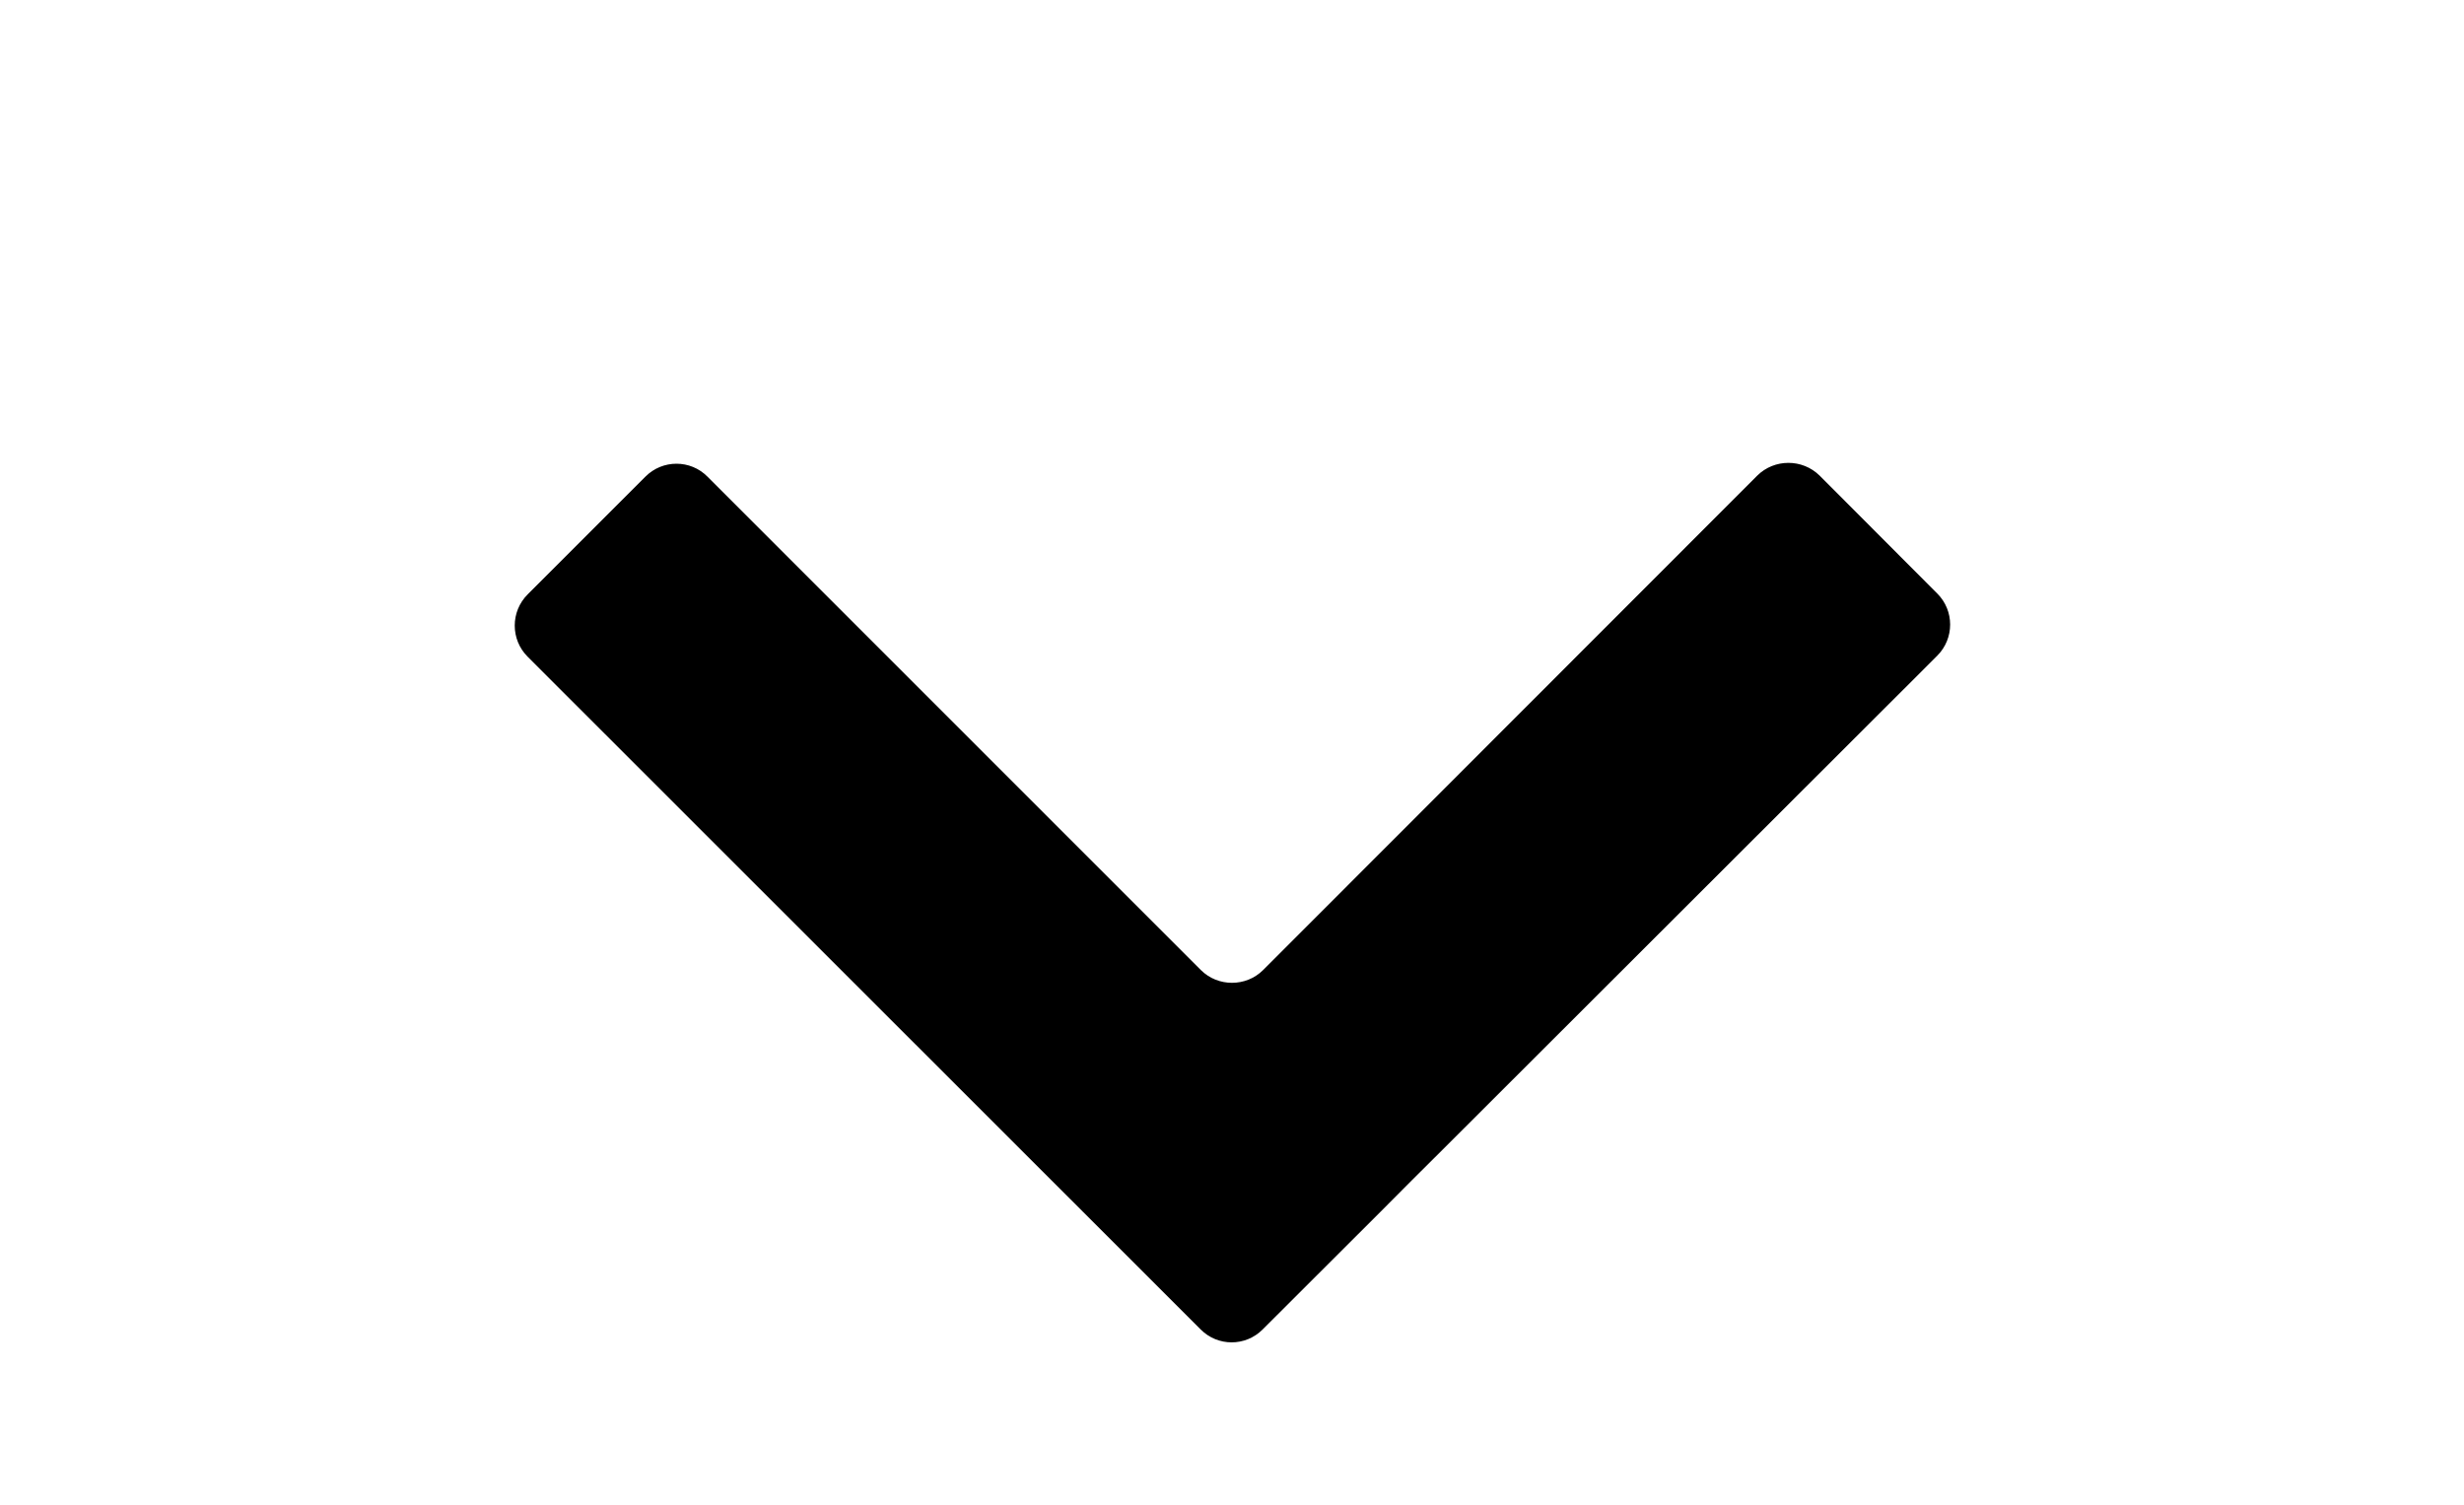 <?xml version="1.0" encoding="utf-8"?>
<!-- Generated by IcoMoon.io -->
<!DOCTYPE svg PUBLIC "-//W3C//DTD SVG 1.1//EN" "http://www.w3.org/Graphics/SVG/1.1/DTD/svg11.dtd">
<svg version="1.1" xmlns="http://www.w3.org/2000/svg" xmlns:xlink="http://www.w3.org/1999/xlink" width="1677" height="1024" viewBox="0 0 1677 1024">
<g id="icomoon-ignore">
</g>
<path d="M817.356 660.264c11.591 11.528 30.676 11.528 42.268 0l336.393-336.589c11.659-11.528 30.676-11.528 42.399 0l80.109 80.304c11.659 11.659 11.659 30.547 0 42.268l-336.653 336.198c-11.659 11.528-30.676 30.547-42.334 42.333l-80.174 80.042c-11.659 11.724-30.547 11.724-42.204 0l-457.99-457.794c-11.788-11.724-11.788-30.808 0-42.529l80.042-80.043c11.659-11.788 30.743-11.788 42.333 0l335.806 335.806z"></path>
</svg>
